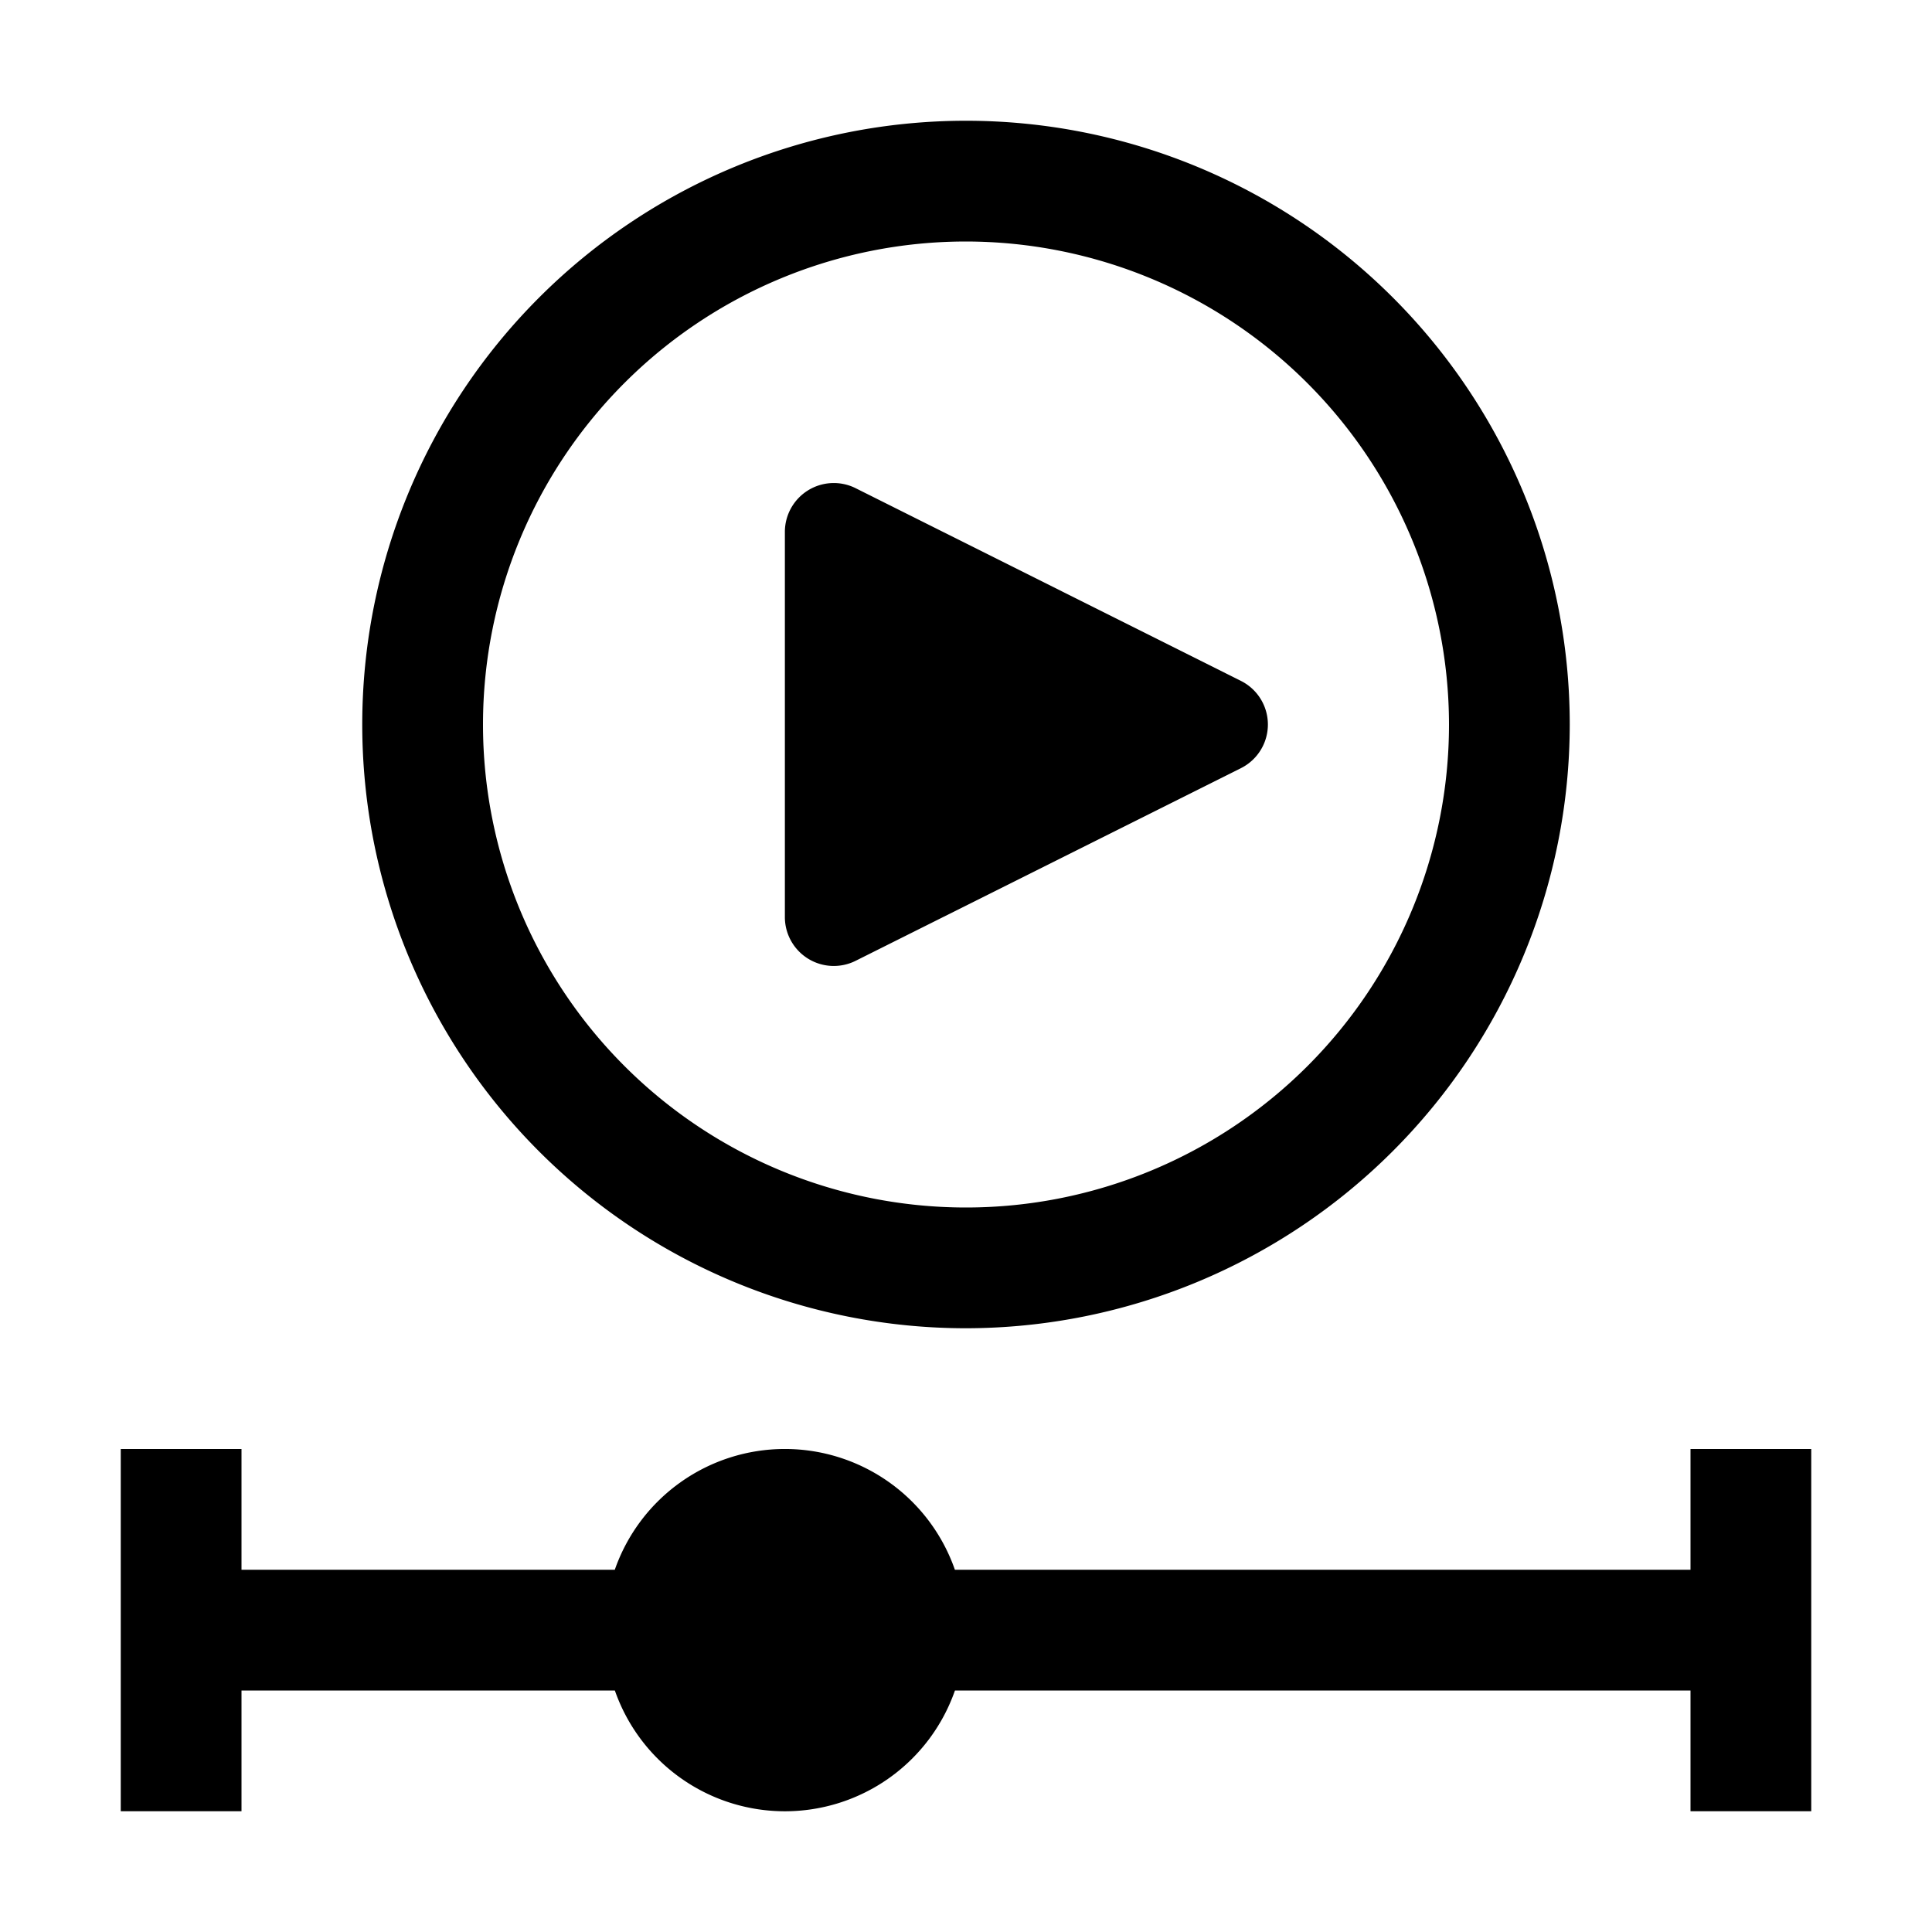<svg xmlns="http://www.w3.org/2000/svg" focusable="false" preserveAspectRatio="xMidYMid meet" aria-hidden="true" width="20" height="20" viewBox="0 0 32 32"><path d="M28 24v2H15.816a2.983 2.983 0 00-5.633 0H4V24H2v6H4V28h6.184a2.983 2.983 0 005.633 0H28v2h2V24zM13 8.811v6.378a.81.81 0 001.172.725l6.382-3.191a.808.808 0 000-1.445L14.172 8.086A.81.81 0 0013 8.811z"/><path d="M16,22A10,10,0,1,1,26,12,10.011,10.011,0,0,1,16,22ZM16,4a8,8,0,1,0,8,8A8.009,8.009,0,0,0,16,4Z"/></svg>